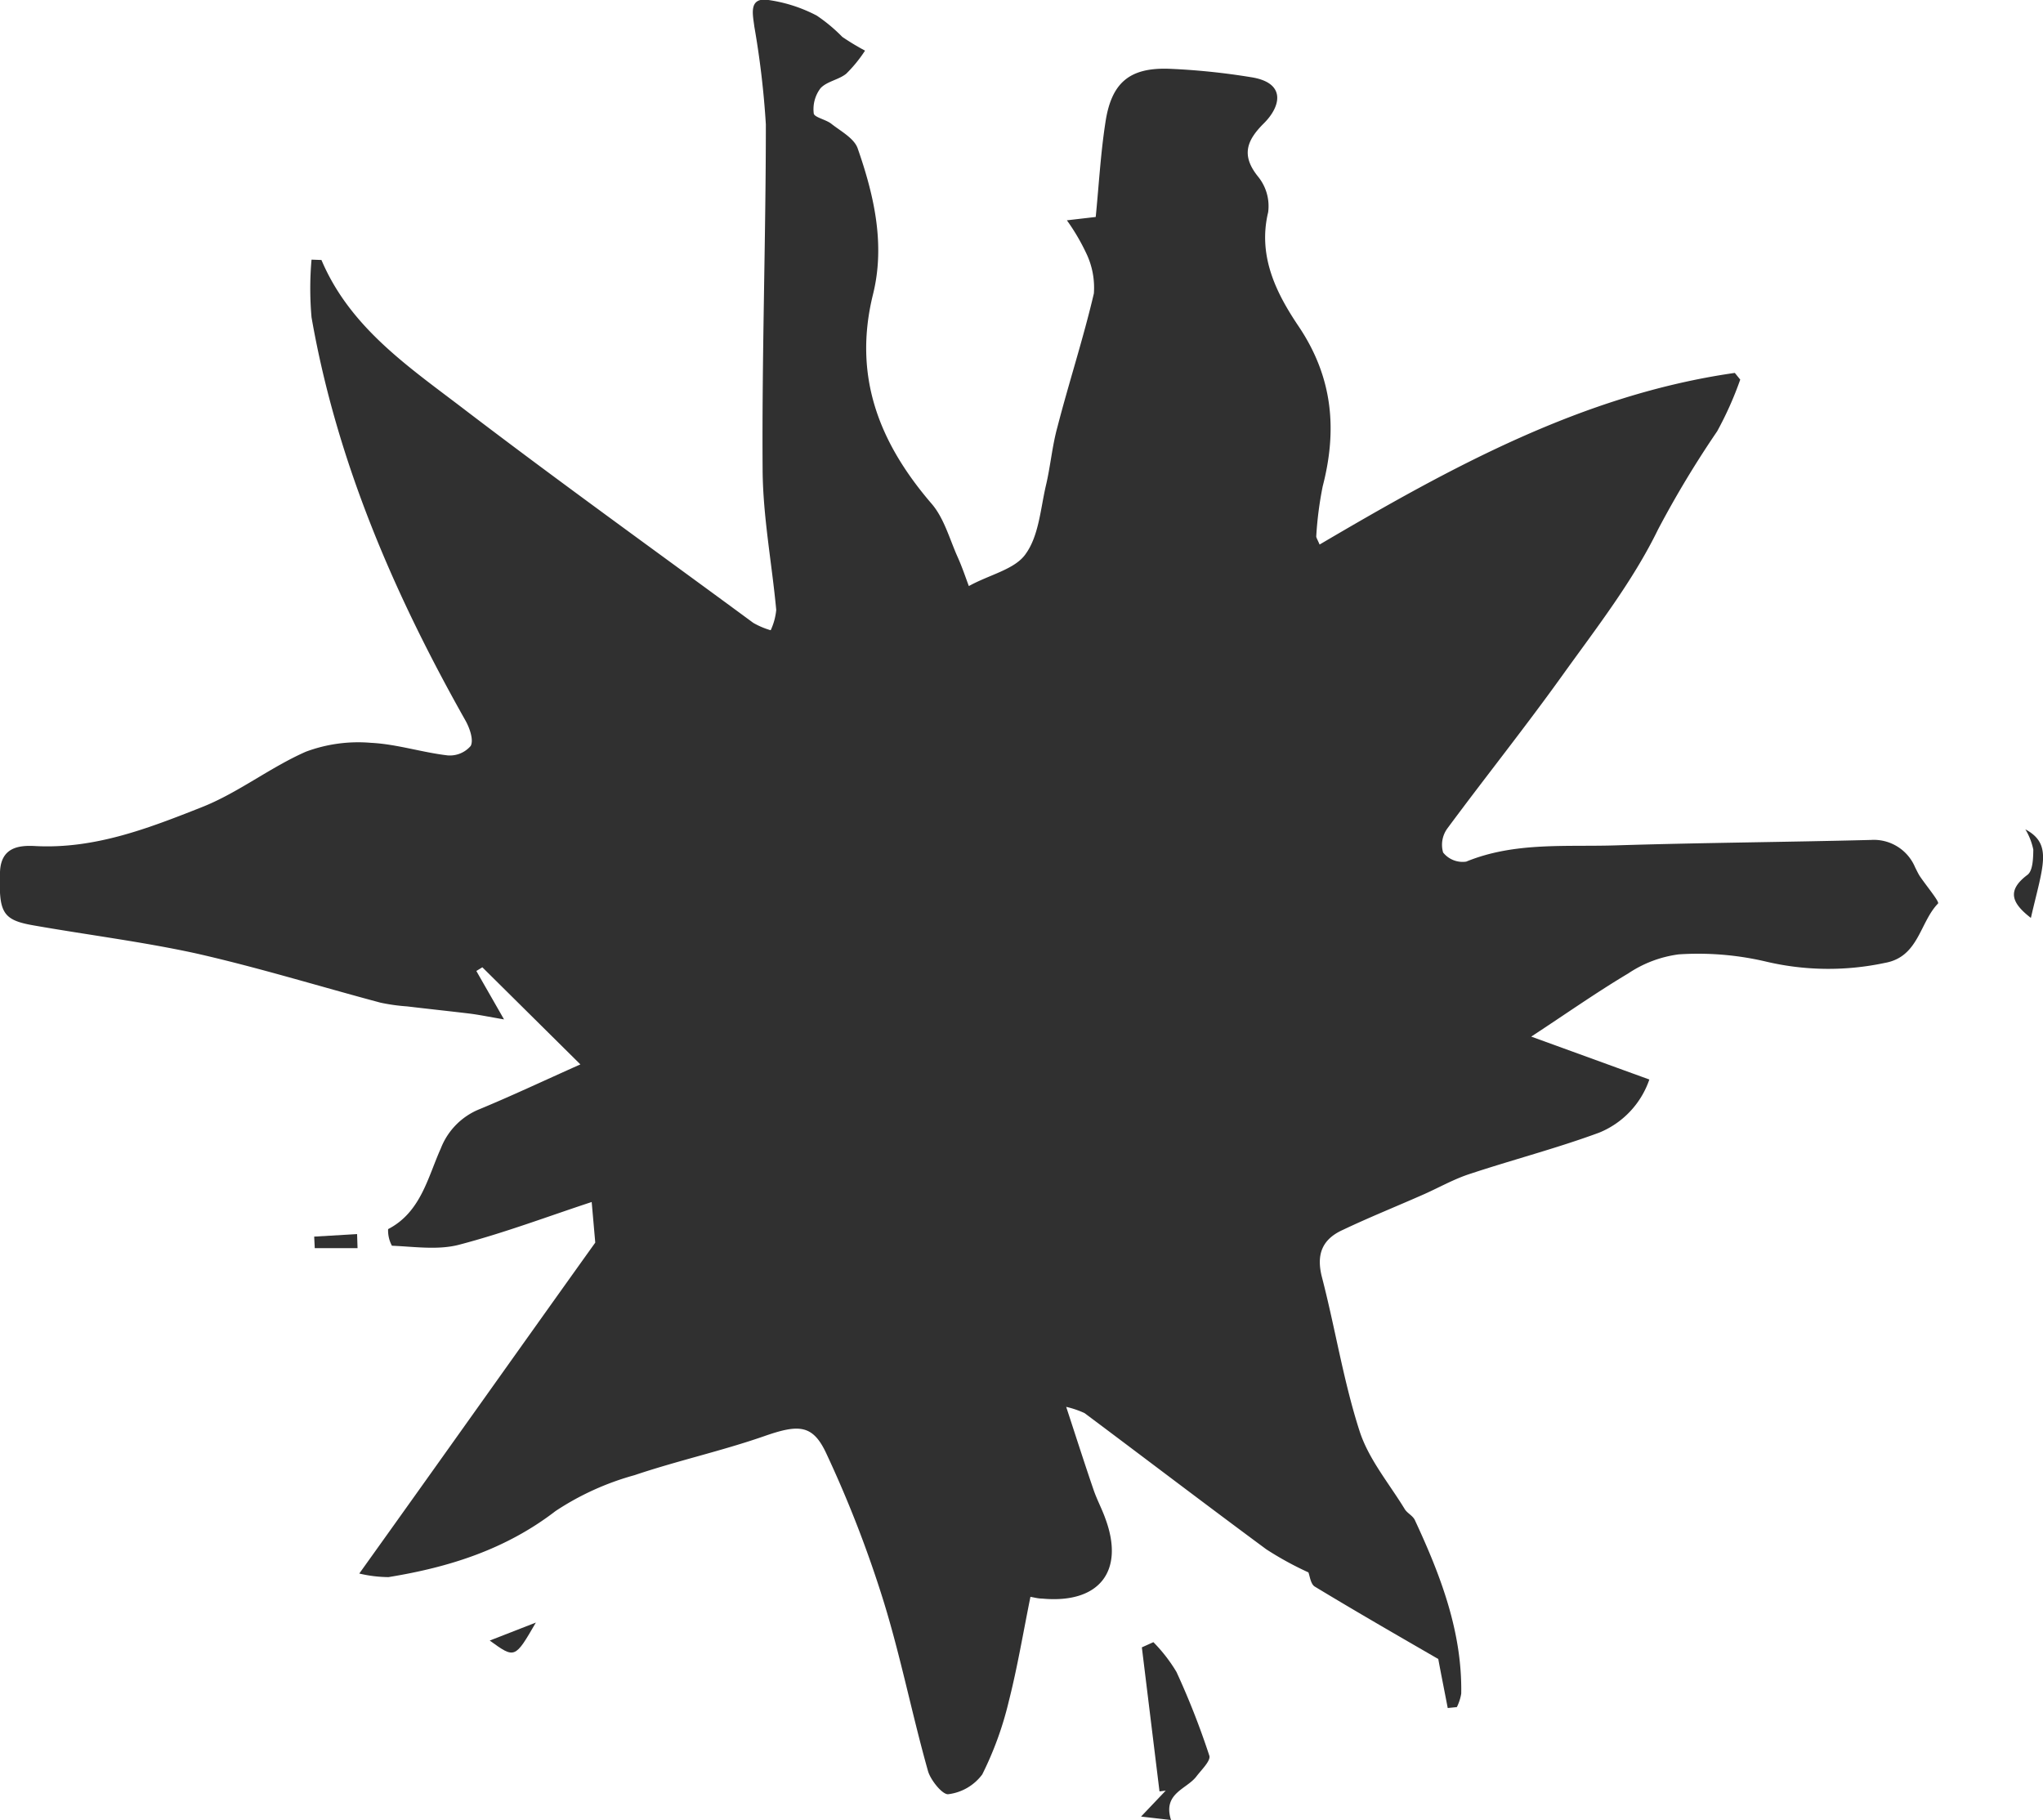 <svg xmlns="http://www.w3.org/2000/svg" viewBox="0 0 177.13 157.79"><defs><style>.cls-1{fill:#303030;}</style></defs><title>Ресурс 32</title><g id="Слой_2" data-name="Слой 2"><g id="Слой_1-2" data-name="Слой 1"><path class="cls-1" d="M27.87,22.54c2.5,5.91,7.66,9.33,12.45,13C48.55,41.82,57,47.88,65.31,54a6.79,6.79,0,0,0,1.51.64,5.39,5.39,0,0,0,.48-1.76c-.37-4-1.15-8.07-1.18-12.1-.07-10,.28-20,.28-30a76.44,76.44,0,0,0-1-8.48c-.12-1-.49-2.42,1-2.33a12.93,12.93,0,0,1,4.41,1.38,14.15,14.15,0,0,1,2.22,1.85A21,21,0,0,0,75,4.39a11.84,11.84,0,0,1-1.63,2c-.65.53-1.68.66-2.23,1.26a3,3,0,0,0-.59,2.16c0,.35,1,.53,1.5.9.83.66,2,1.27,2.31,2.15,1.43,4.09,2.4,8.35,1.33,12.66-1.75,7.08.52,12.85,5.08,18.15,1.07,1.24,1.54,3,2.23,4.56.42.92.73,1.87,1,2.58,1.8-1,4-1.44,4.93-2.79,1.14-1.58,1.28-3.9,1.75-5.92.4-1.68.54-3.42,1-5.08,1-3.87,2.25-7.69,3.16-11.58A6.89,6.89,0,0,0,94.2,22a18.25,18.25,0,0,0-1.7-2.9L95,18.81c.27-2.71.42-5.47.84-8.19.51-3.43,2.07-4.76,5.46-4.66a59.11,59.11,0,0,1,7.15.73c3.08.47,2.62,2.52,1.13,4s-2,2.78-.49,4.64a4.05,4.05,0,0,1,.86,3.07c-.92,3.82.73,7.05,2.62,9.86,3,4.44,3.38,9,2.11,13.9a31.21,31.21,0,0,0-.56,4.34c0,.12.1.26.29.71,11.34-6.67,22.82-13,36-14.88l.47.58a30,30,0,0,1-2,4.48,87.43,87.43,0,0,0-5.13,8.52c-2.18,4.48-5.33,8.52-8.26,12.6-3.23,4.51-6.7,8.85-10,13.31a2.4,2.4,0,0,0-.37,2.09,2.16,2.16,0,0,0,2,.79c4.2-1.72,8.63-1.27,13-1.41,7.36-.23,14.73-.28,22.09-.47a3.88,3.88,0,0,1,3.83,2.37c.13.25.25.52.41.77.55.82,1.72,2.22,1.58,2.37-1.6,1.65-1.67,4.63-4.61,5.15a23.51,23.51,0,0,1-10.29-.11,25.69,25.69,0,0,0-7.58-.63,10.24,10.24,0,0,0-4.39,1.66c-2.72,1.62-5.32,3.45-8.4,5.47L143,93.59a7.64,7.64,0,0,1-4.36,4.61c-3.69,1.36-7.51,2.35-11.25,3.59-1.43.47-2.75,1.24-4.14,1.84-2.27,1-4.58,1.93-6.83,3-1.79.81-2.32,2.13-1.8,4.12,1.15,4.43,1.86,9,3.26,13.33.78,2.42,2.55,4.52,3.91,6.75.22.37.72.57.9,1,2.22,4.77,4.09,9.66,4,15a4.1,4.1,0,0,1-.38,1.17l-.79.08c-.29-1.51-.59-3-.82-4.25-3.46-2-7.11-4.1-10.71-6.28-.36-.22-.43-.93-.55-1.23a28.26,28.26,0,0,1-3.65-2c-5.28-3.9-10.5-7.88-15.76-11.81a8.14,8.14,0,0,0-1.59-.54c.89,2.71,1.62,5,2.39,7.24.29.83.71,1.61,1,2.43,1.71,4.58-.53,7.42-5.49,6.95-.35,0-.69-.1-1-.15-.63,3.11-1.13,6.12-1.88,9.07a29.2,29.2,0,0,1-2.3,6.33,4.32,4.32,0,0,1-2.93,1.71c-.5.08-1.54-1.21-1.77-2C79,148.37,78,143.14,76.37,138.07a101.17,101.17,0,0,0-4.7-12c-1.19-2.6-2.41-2.61-5.44-1.55-3.68,1.28-7.51,2.12-11.21,3.37A23.84,23.84,0,0,0,48.17,131c-4.34,3.34-9.25,4.88-14.49,5.73a11.34,11.34,0,0,1-2.53-.31c7.16-10,14-19.66,20.46-28.69l-.31-3.52c-3.66,1.2-7.54,2.67-11.52,3.71-1.82.47-3.86.16-5.8.08a2.78,2.78,0,0,1-.33-1.44c2.84-1.47,3.44-4.49,4.57-7a6,6,0,0,1,3.36-3.4c2.78-1.15,5.51-2.44,8.74-3.88l-8.5-8.42-.52.32c.68,1.2,1.37,2.39,2.4,4.2-1.38-.24-2.16-.4-2.94-.5-1.82-.22-3.64-.41-5.47-.63A16.56,16.56,0,0,1,33,86.93c-5.36-1.43-10.67-3.07-16.08-4.29-4.61-1-9.33-1.59-14-2.41C.19,79.76-.11,79.1,0,75.6c.08-2.15,1.64-2.33,3.06-2.25,5.15.27,9.81-1.54,14.41-3.36,3.16-1.24,5.93-3.45,9.05-4.82a13,13,0,0,1,5.64-.77c2.23.11,4.42.83,6.65,1.09a2.38,2.38,0,0,0,2-.82c.27-.51-.08-1.52-.43-2.16-6.21-11-11.18-22.48-13.37-35a28.55,28.55,0,0,1,0-5Z"/><path class="cls-1" d="M100,142.37a13.57,13.57,0,0,1,2,2.58,67.46,67.46,0,0,1,2.85,7.26c.14.44-.68,1.22-1.12,1.8-.85,1.12-2.94,1.45-2.2,3.78l-2.6-.3,2.14-2.25-.54.07L99,142.82Z"/><path class="cls-1" d="M176.08,79.58c-1.66-1.28-2.12-2.37-.29-3.74.46-.35.49-1.43.5-2.18a5.56,5.56,0,0,0-.69-1.76C178,73.19,177.12,75.06,176.08,79.58Z"/><path class="cls-1" d="M42.46,142.23l4-1.56C44.64,143.81,44.64,143.81,42.46,142.23Z"/><path class="cls-1" d="M31,108.21l-3.71,0-.05-1,3.72-.22Z"/></g></g></svg>